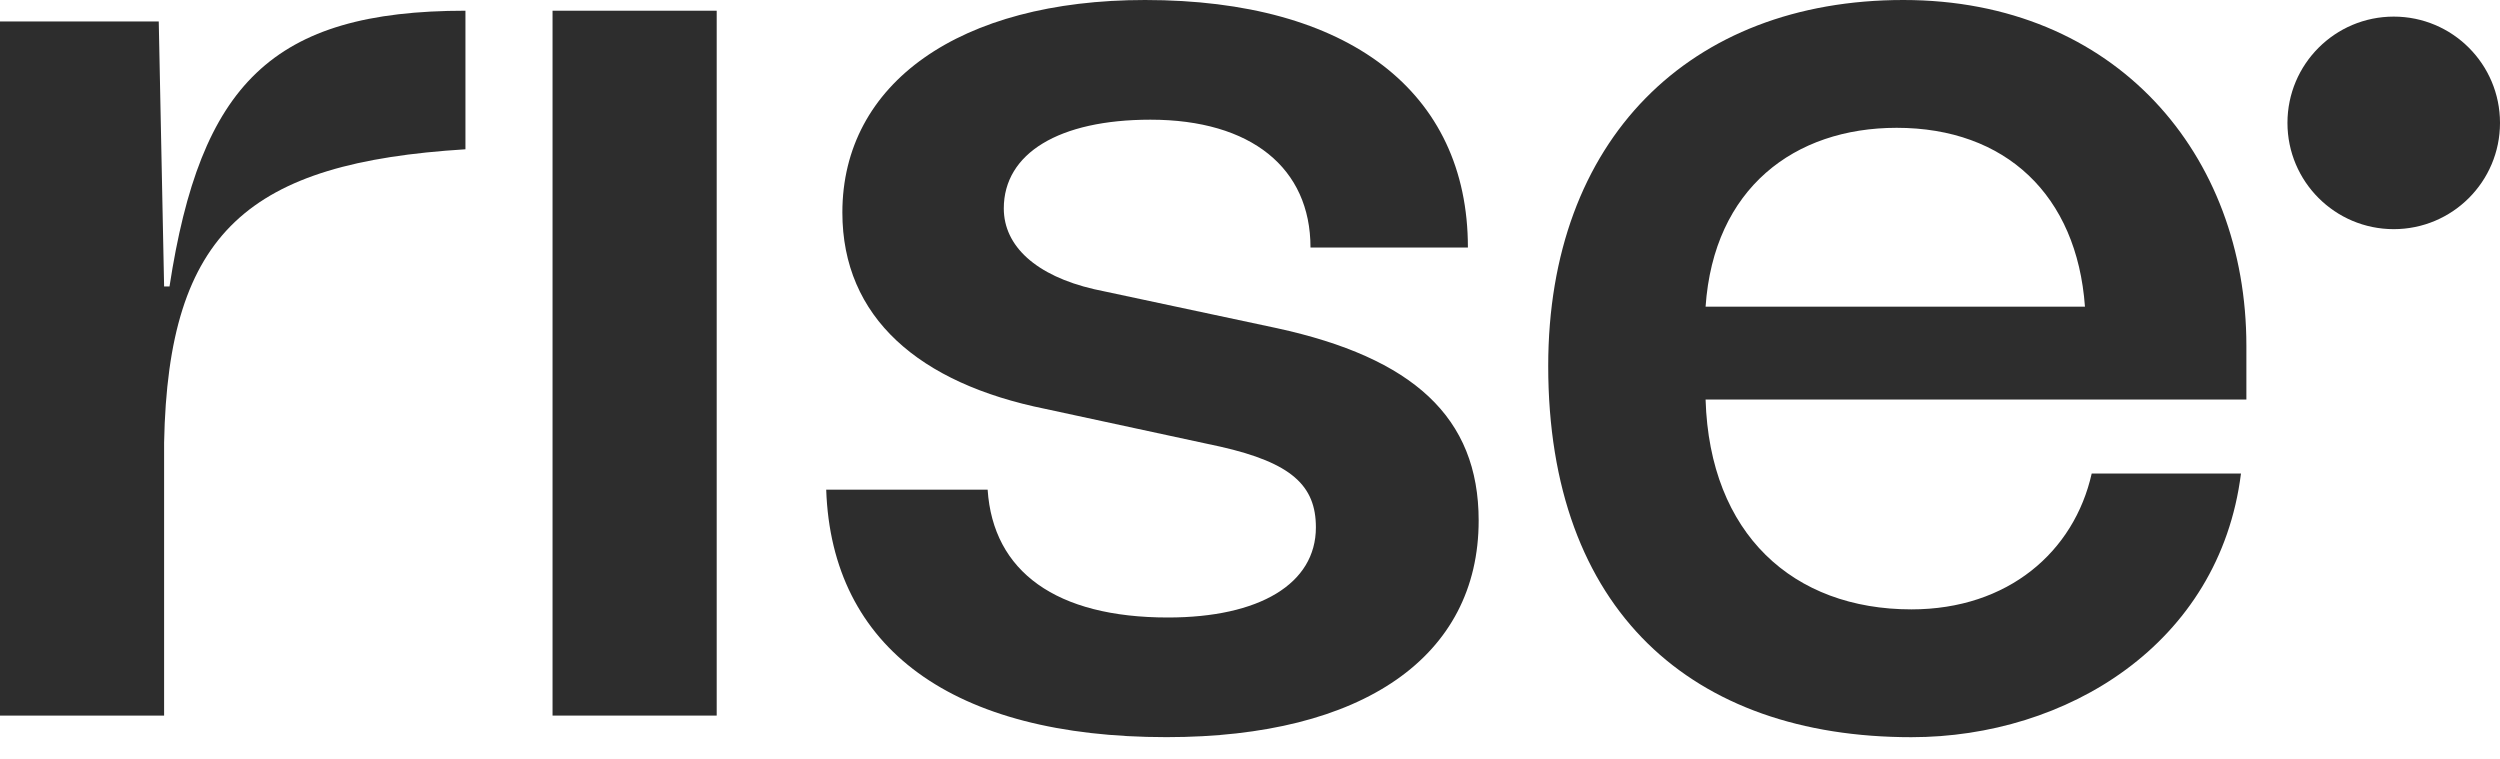 <svg width="56" height="17" viewBox="0 0 56 17" fill="none" xmlns="http://www.w3.org/2000/svg">
<rect width="56" height="17" fill="#241818"/>
<g clip-path="url(#clip0_0_1)">
<rect width="1152" height="6091" transform="translate(-80 -5765)" fill="white"/>
<rect width="1152" height="415" transform="translate(-80 -50)" fill="white"/>
<path d="M53.62 5.133C54.934 5.133 56 4.067 56 2.753C56 1.438 54.934 0.372 53.62 0.372C52.305 0.372 51.239 1.438 51.239 2.753C51.239 4.067 52.305 5.133 53.62 5.133Z" fill="#2D2D2D"/>
<path d="M50.319 8.95H38.205C38.296 11.963 40.165 13.65 42.816 13.65C44.985 13.65 46.462 12.355 46.854 10.607H50.198C49.716 14.434 46.281 16.513 42.816 16.513C37.904 16.513 34.68 13.68 34.68 8.197C34.68 3.134 37.844 0 42.635 0C47.395 0 50.319 3.465 50.319 7.744V8.95ZM38.205 6.87H46.703C46.523 4.369 44.925 2.863 42.485 2.863C40.194 2.863 38.387 4.219 38.205 6.87Z" fill="#2D2D2D"/>
<path d="M18.507 10.968H22.123C22.244 12.806 23.659 13.832 26.161 13.832C28.21 13.832 29.476 13.079 29.476 11.813C29.476 10.879 28.933 10.367 27.336 10.005L23.419 9.16C20.586 8.588 18.869 7.112 18.869 4.76C18.869 1.867 21.491 0 25.649 0C30.199 0 32.881 2.049 32.881 5.544H29.355C29.355 3.766 28.029 2.681 25.77 2.681C23.72 2.681 22.485 3.435 22.485 4.669C22.485 5.513 23.208 6.176 24.504 6.477L28.602 7.351C31.645 8.014 33.122 9.339 33.122 11.66C33.122 14.704 30.531 16.512 26.131 16.512C21.34 16.513 18.628 14.524 18.507 10.968Z" fill="#2D2D2D"/>
<path d="M12.377 0.24H16.054V16.029H12.377V0.24Z" fill="#2D2D2D"/>
<path d="M3.797 6.417C4.49 1.897 6.087 0.24 10.426 0.24V3.344C5.574 3.645 3.767 5.182 3.676 9.913V16.029H0V0.481H3.556L3.676 6.417L3.797 6.417Z" fill="#2D2D2D"/>
</g>
<defs>
<clipPath id="clip0_0_1">
<rect width="1152" height="6091" fill="white" transform="translate(-80 -5765)"/>
</clipPath>
</defs>
</svg>
